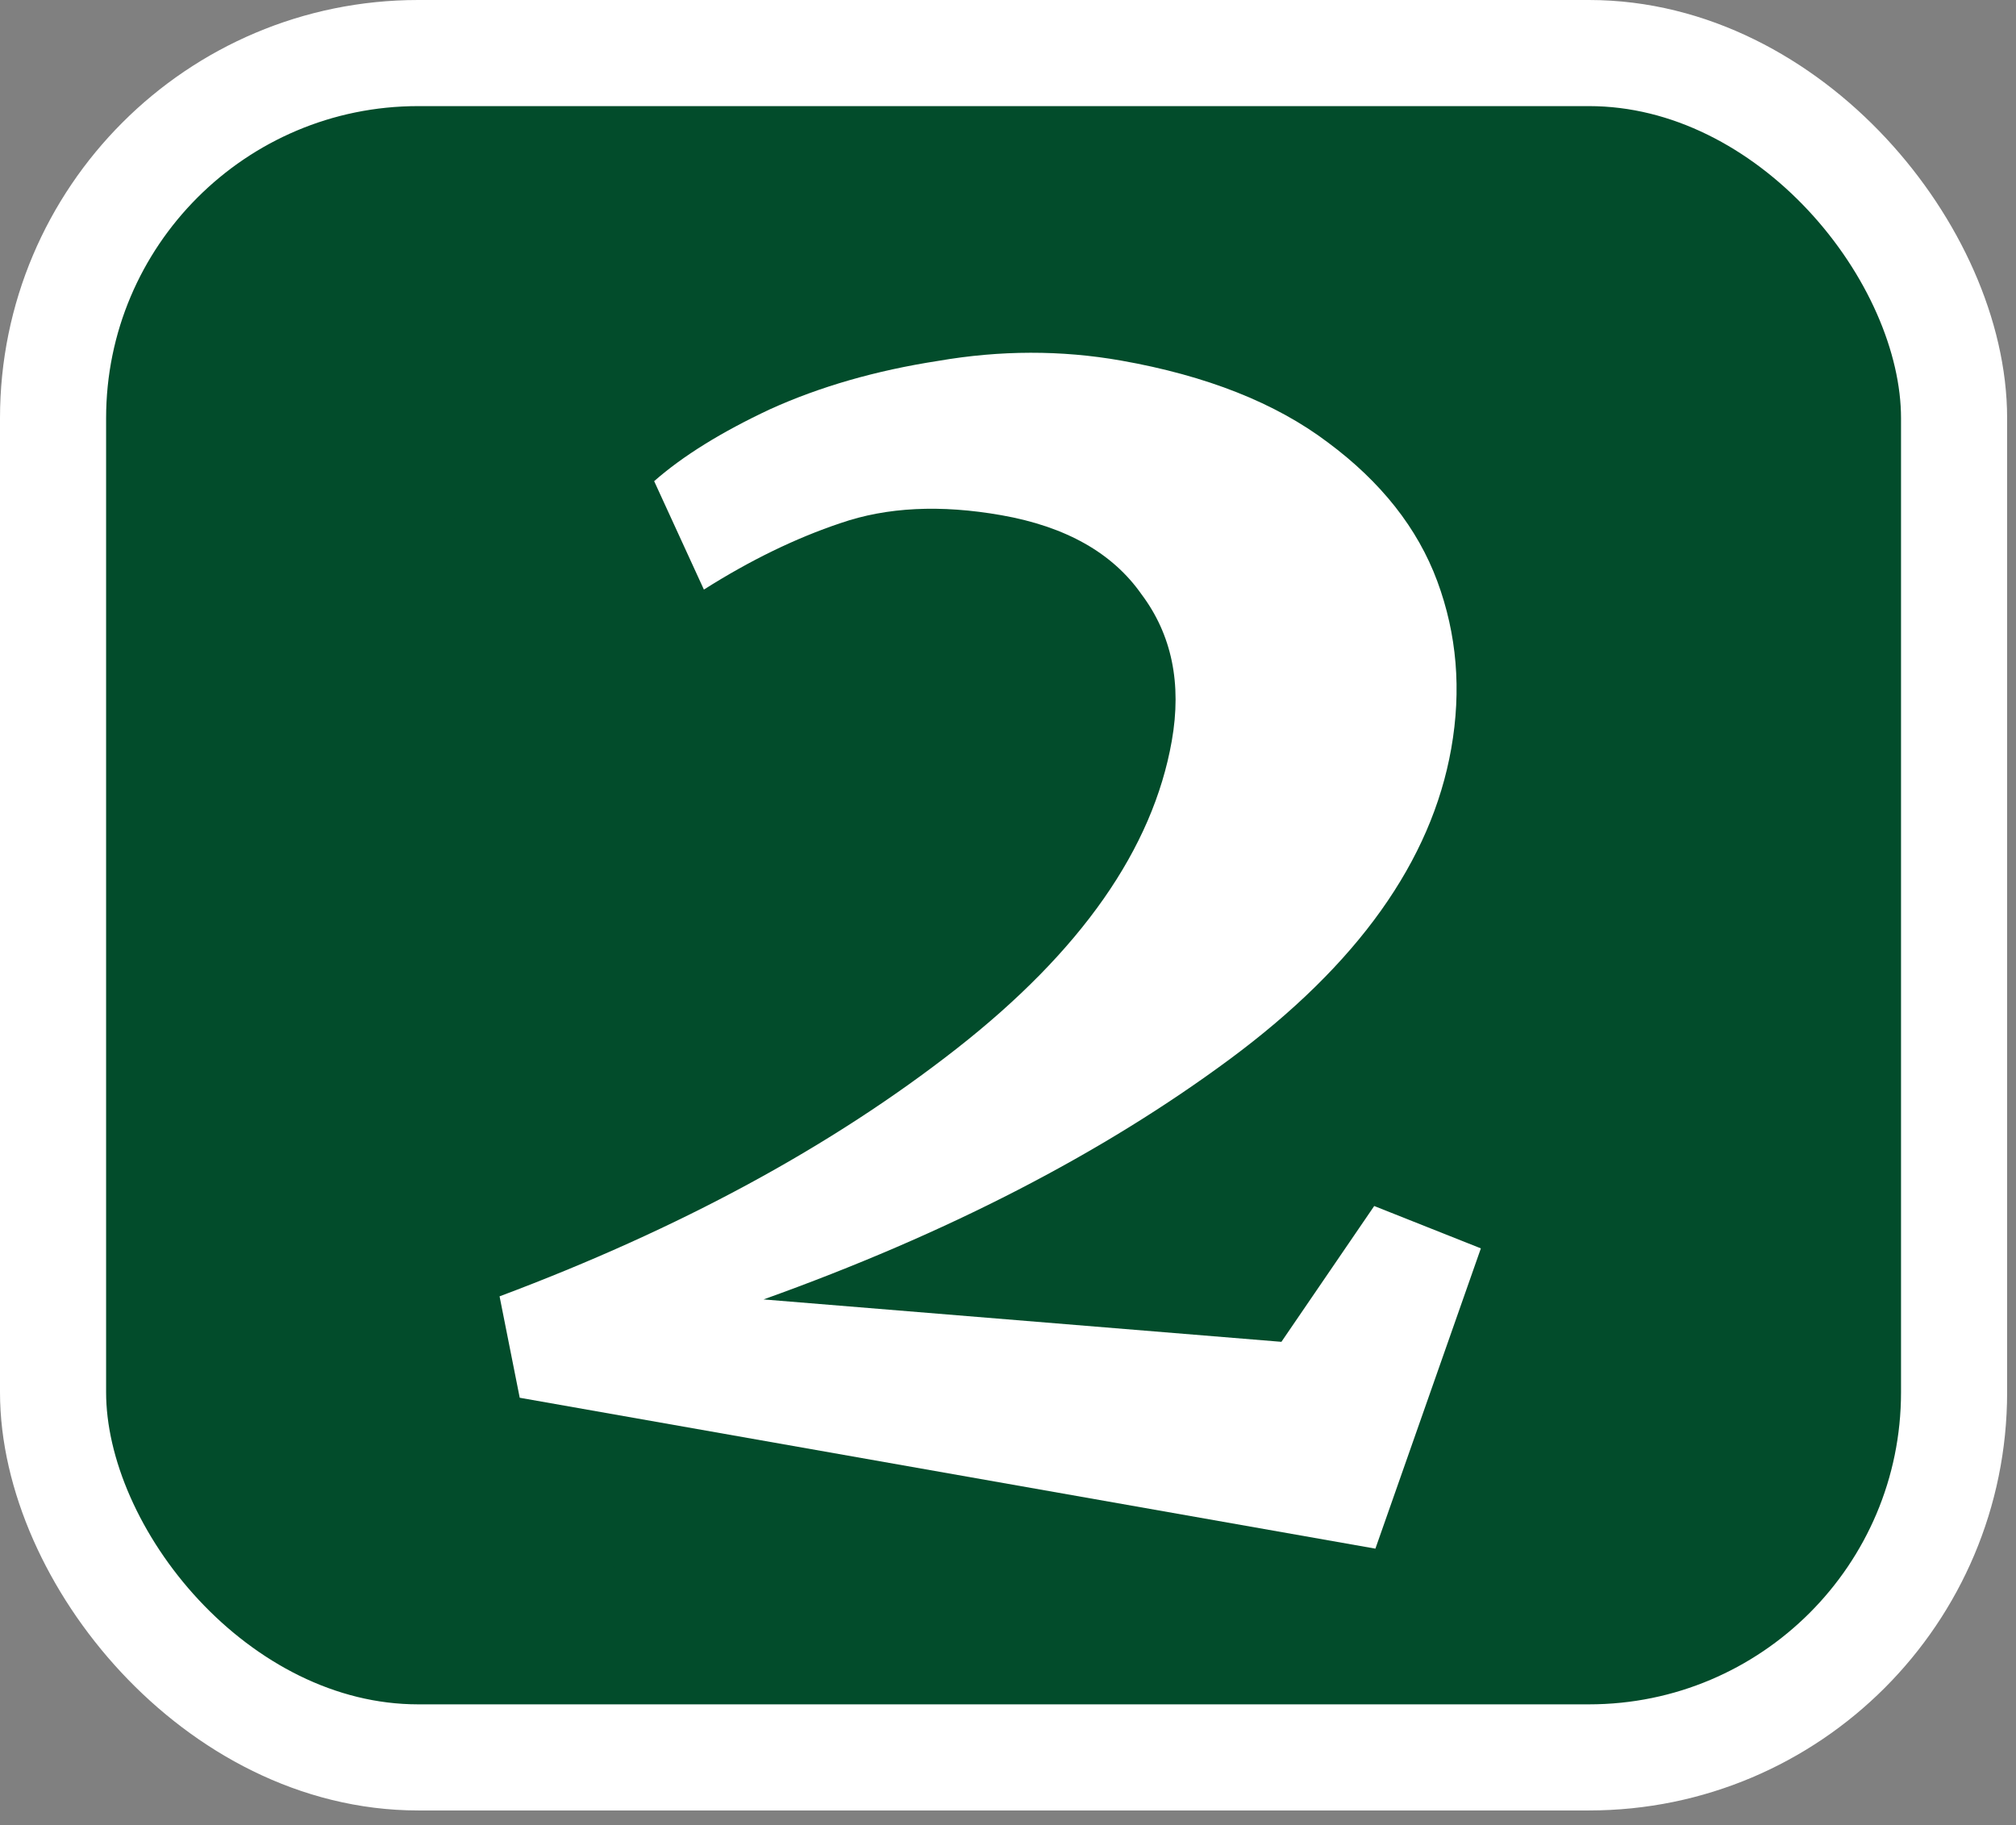 <svg width="95" height="86" viewBox="0 0 95 86" fill="none" xmlns="http://www.w3.org/2000/svg">
<rect x="0" y="0" width="95" height="86" fill="#808080" stroke="none"/>
<rect x="2.5" y="2.5" width="89.582" height="80.309" rx="17.205" fill="#024C2B"/>
<rect x="21.016" y="14.45" width="52.546" height="60.673" rx="13.136" fill="#024C2B"/>
<path d="M23.541 61.084C32.011 57.911 39.185 54.025 45.061 49.427C50.937 44.829 54.323 39.991 55.218 34.913C55.695 32.208 55.219 29.904 53.79 28.002C52.426 26.054 50.226 24.812 47.19 24.277C44.32 23.771 41.794 23.895 39.612 24.648C37.496 25.356 35.348 26.401 33.17 27.781L30.826 22.672C32.173 21.487 33.995 20.357 36.29 19.282C38.641 18.216 41.279 17.458 44.204 17.006C47.139 16.499 50.014 16.494 52.829 16.99C56.858 17.701 60.104 18.985 62.565 20.841C65.082 22.708 66.803 24.89 67.729 27.386C68.654 29.883 68.874 32.511 68.387 35.271C67.453 40.57 63.974 45.449 57.952 49.907C51.93 54.366 44.606 58.14 35.98 61.229L60.384 63.227L64.757 56.827L69.783 58.823L64.813 72.972L24.491 65.862L23.541 61.084Z" fill="white"/>
<rect x="2.5" y="2.5" width="89.582" height="80.309" rx="17.205" stroke="white" stroke-width="5"/>
</svg>
